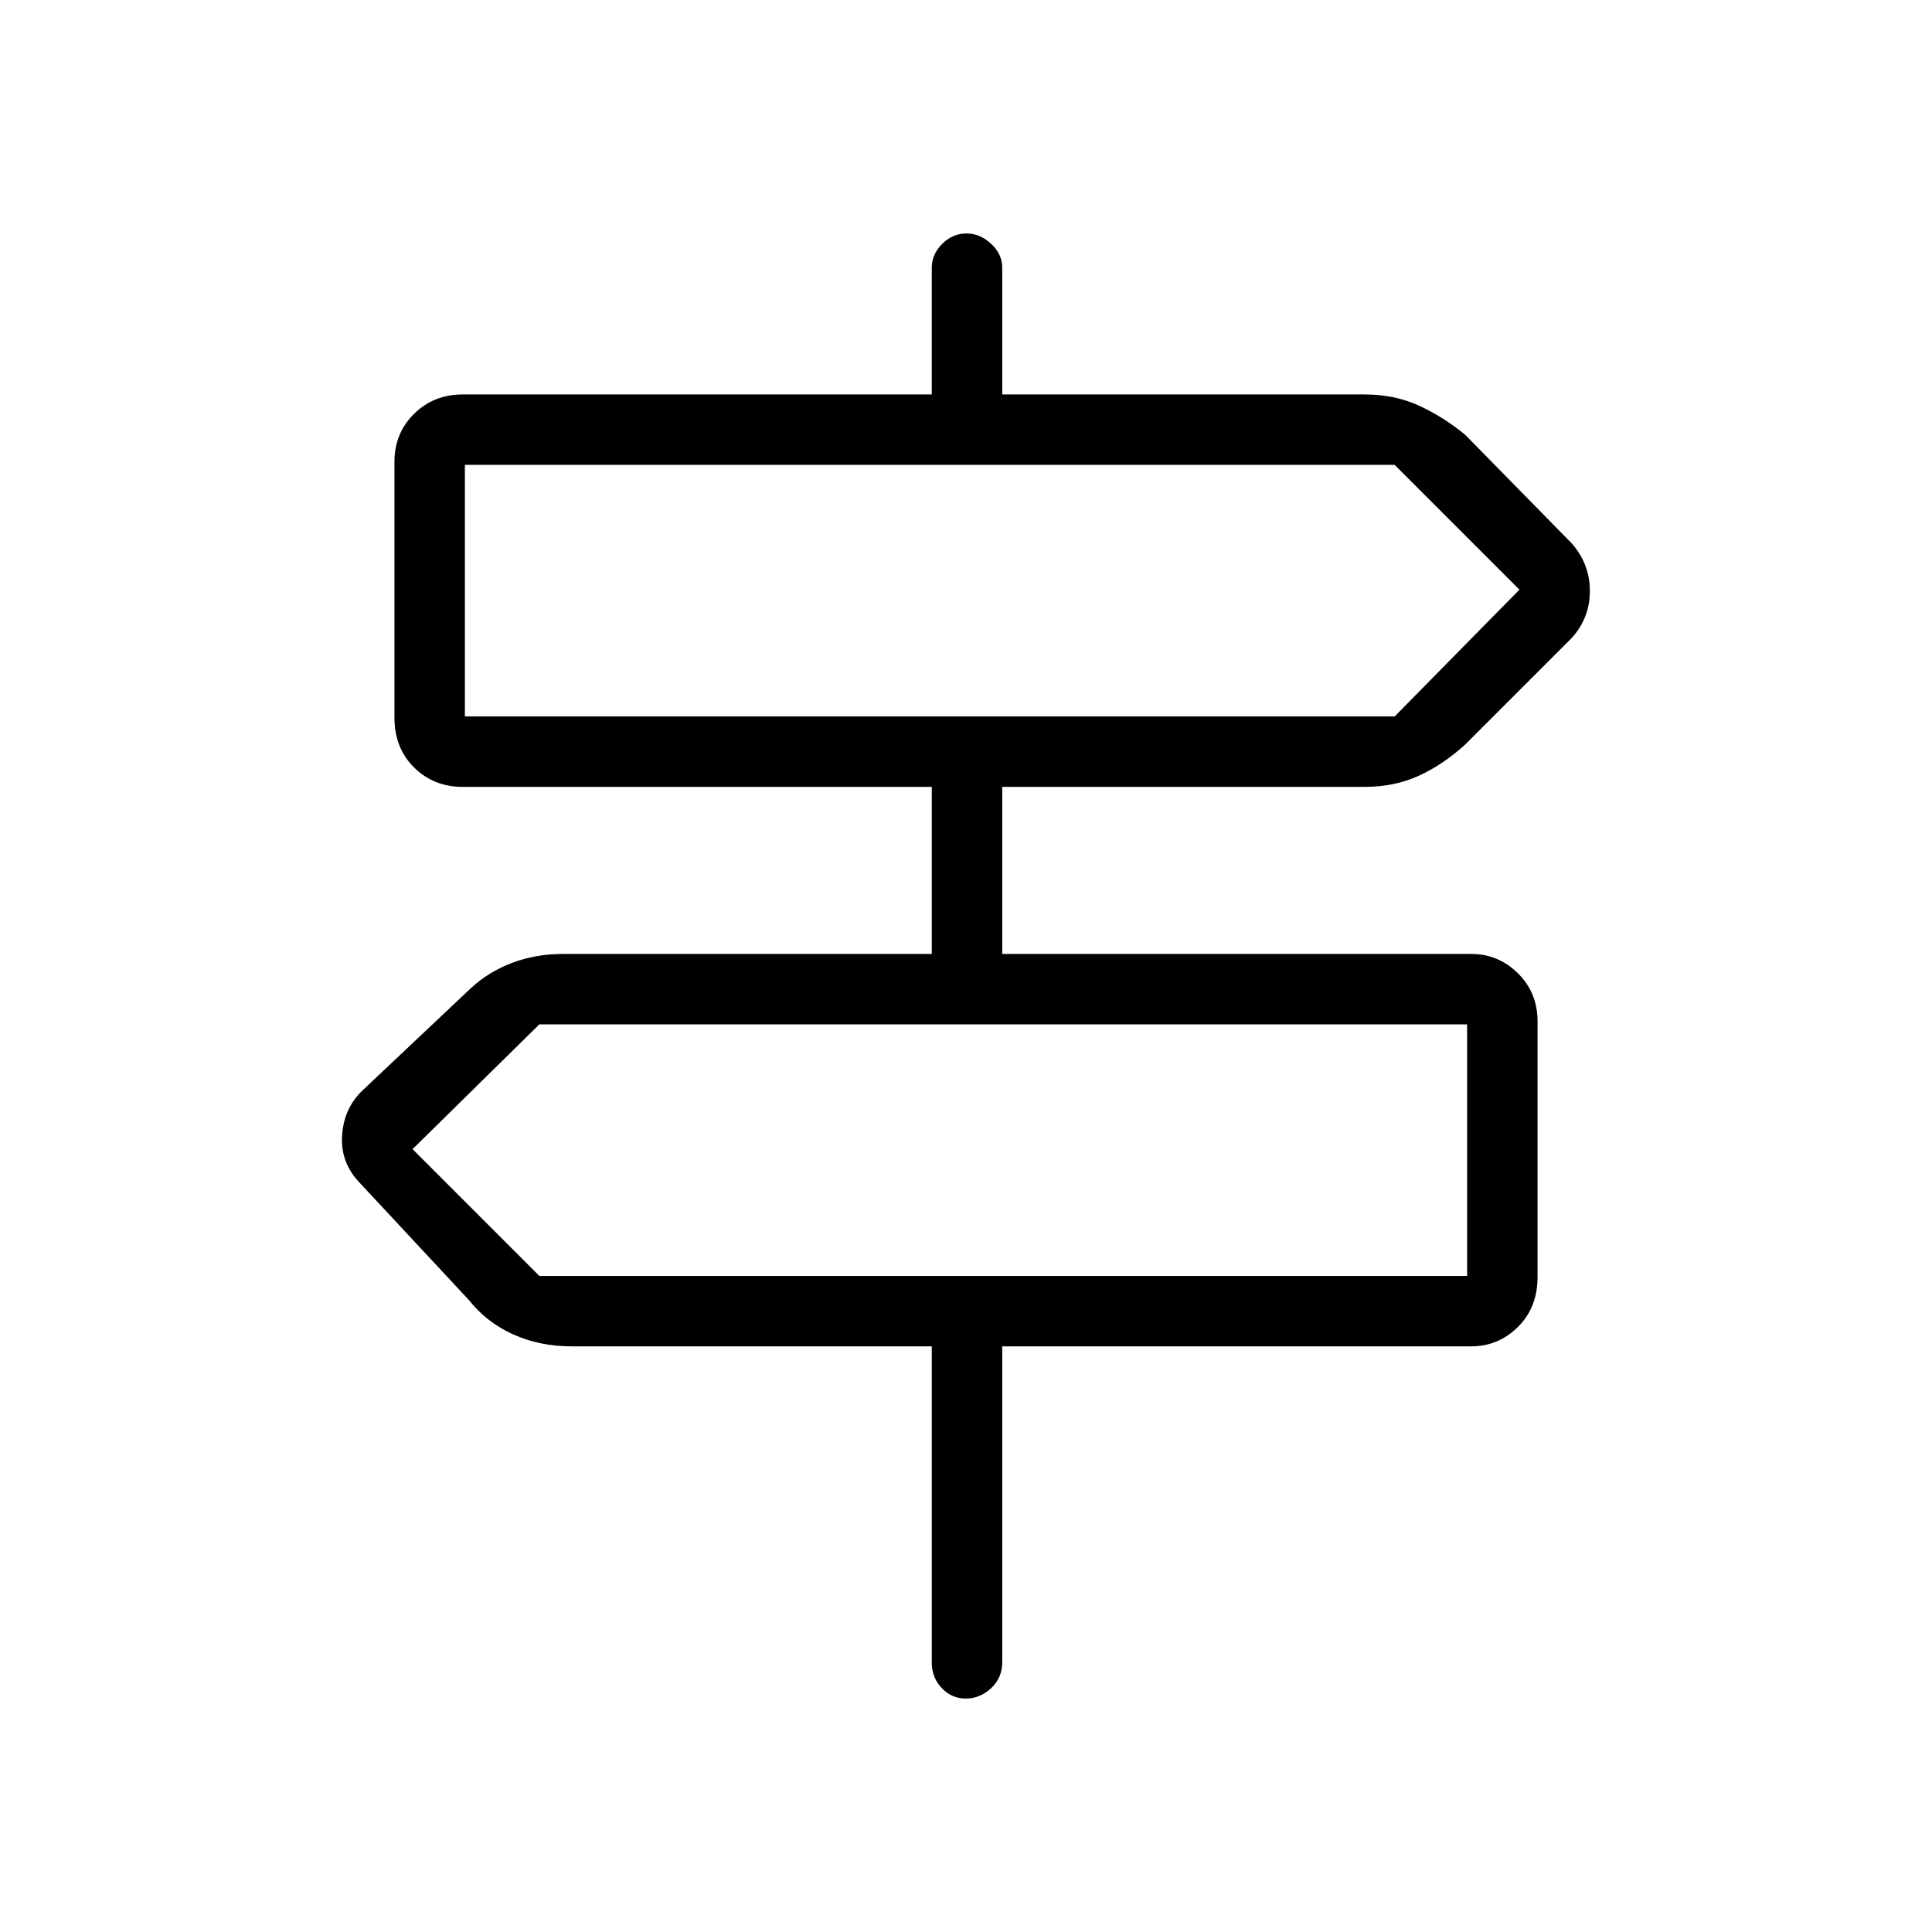 <svg xmlns="http://www.w3.org/2000/svg" height="48" viewBox="0 -960 960 960" width="48"><path d="M463-134v-157H284q-15.75 0-28.95-5.93Q241.84-302.87 233-314l-54-58q-10-10.18-9-24.09T181-419l53-50q8.63-8.04 20.37-12.52T280-486h183v-83H230q-14.48 0-24.24-9.64-9.76-9.64-9.76-24.85v-127.02q0-14.24 9.76-23.87Q215.52-764 230-764h233v-63q0-6.7 5.21-11.85 5.21-5.15 12-5.15t12.29 5.15Q498-833.7 498-827v63h180q14.89 0 26.94 5.5Q717-753 728-744l53 54q9 10.27 9 23.64 0 13.36-9 23.36l-53 53q-11 10-23.06 15.5Q692.89-569 678-569H498v83h233q13.5 0 23.25 9.62 9.75 9.63 9.75 23.87v127.02q0 15.22-9.75 24.85Q744.5-291 731-291H498v157q0 7.67-5.5 12.84-5.51 5.16-12.73 5.16-6.79 0-11.78-5.16Q463-126.33 463-134ZM231-604h462l62-63-62-62H231v125Zm37 278h461v-125H268l-63 62 63 63Zm-37-278v-125 125Zm498 278v-125 125Z"/></svg>